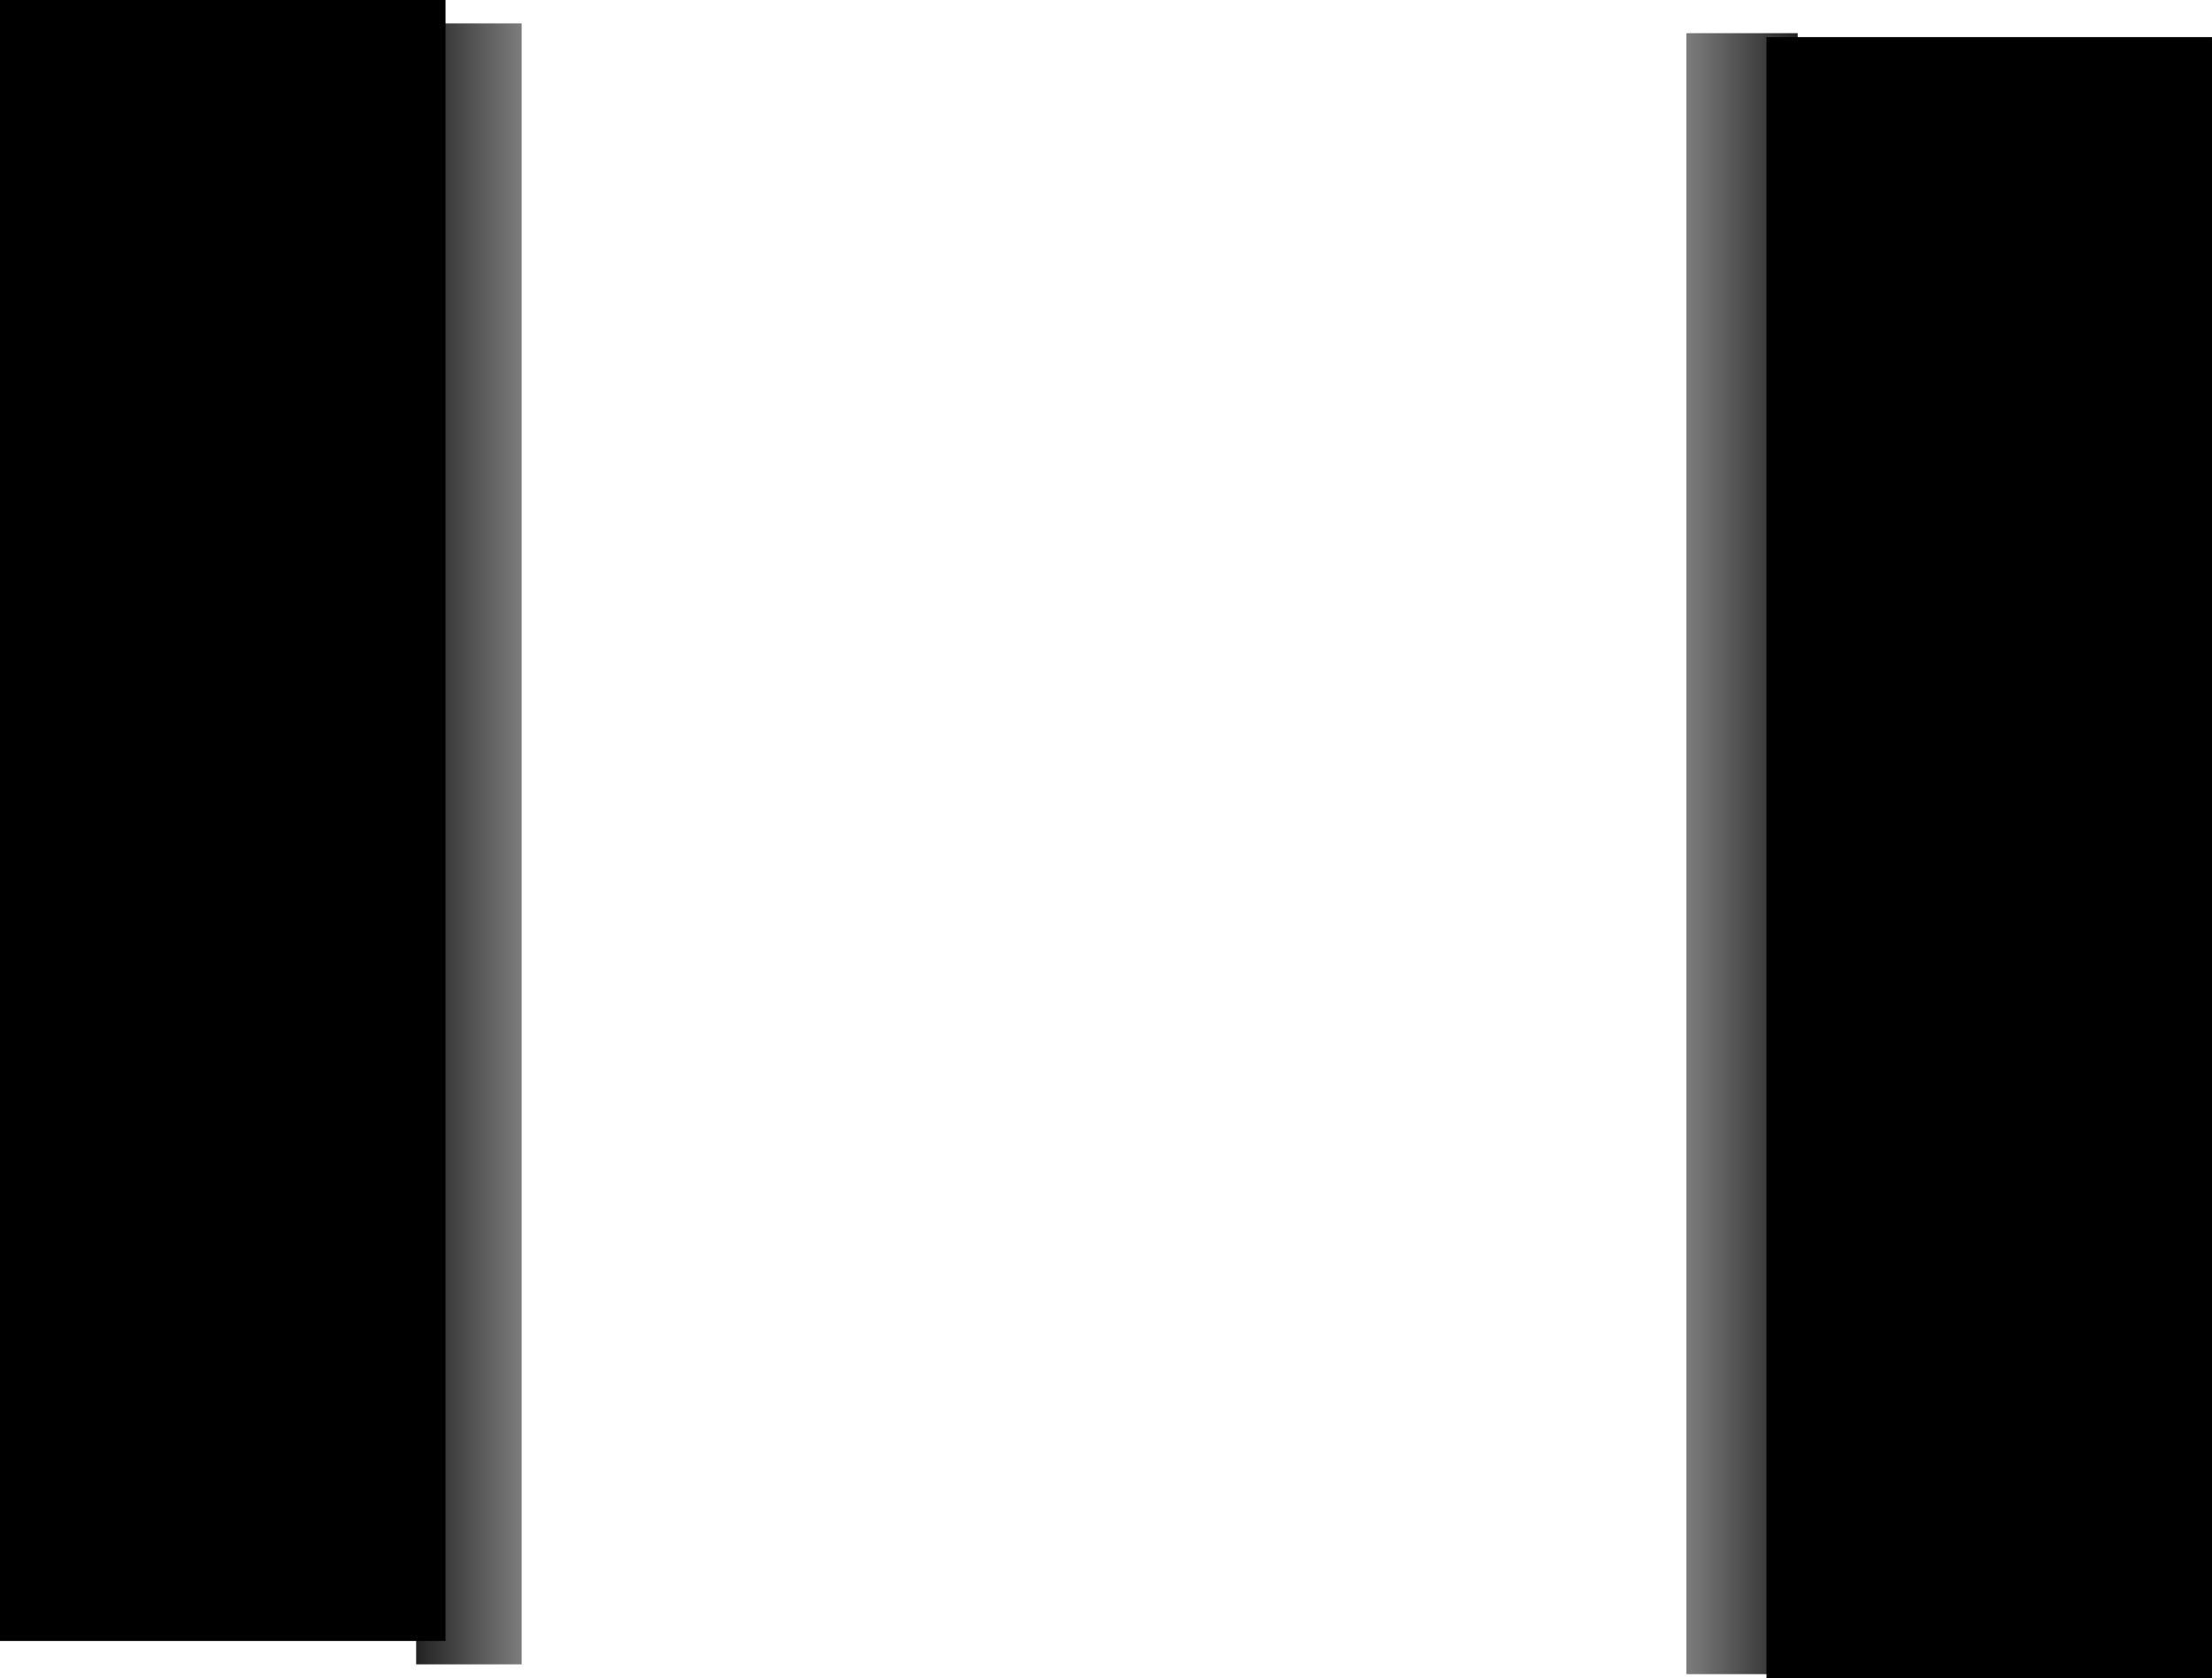 <svg version="1.1" xmlns="http://www.w3.org/2000/svg" xmlns:xlink="http://www.w3.org/1999/xlink" width="566.562" height="429.925" viewBox="0,0,566.562,429.925"><defs><linearGradient x1="60.847" y1="181.721" x2="87.875" y2="181.721" gradientUnits="userSpaceOnUse" id="color-1"><stop offset="0" stop-color="#222222"/><stop offset="1" stop-color="#7d7d7d"/></linearGradient><linearGradient x1="386.178" y1="184.229" x2="414.706" y2="184.229" gradientUnits="userSpaceOnUse" id="color-2"><stop offset="0" stop-color="#7d7d7d"/><stop offset="1" stop-color="#222222"/></linearGradient></defs><g transform="translate(45.744,34.48)"><g data-paper-data="{&quot;isPaintingLayer&quot;:true}" fill-rule="nonzero" stroke="none" stroke-width="0" stroke-linecap="butt" stroke-linejoin="miter" stroke-miterlimit="10" stroke-dasharray="" stroke-dashoffset="0" style="mix-blend-mode: normal"><path d="M60.847,391.931v-420.42h27.027v420.42z" fill="url(#color-1)"/><path d="M386.178,394.439v-420.42h28.529v420.42z" fill="url(#color-2)"/><path d="M-45.744,385.94v-420.42h114.114v420.42z" fill="#000000"/><path d="M406.703,395.445v-420.42h114.114v420.42z" fill="#000000"/></g></g></svg>